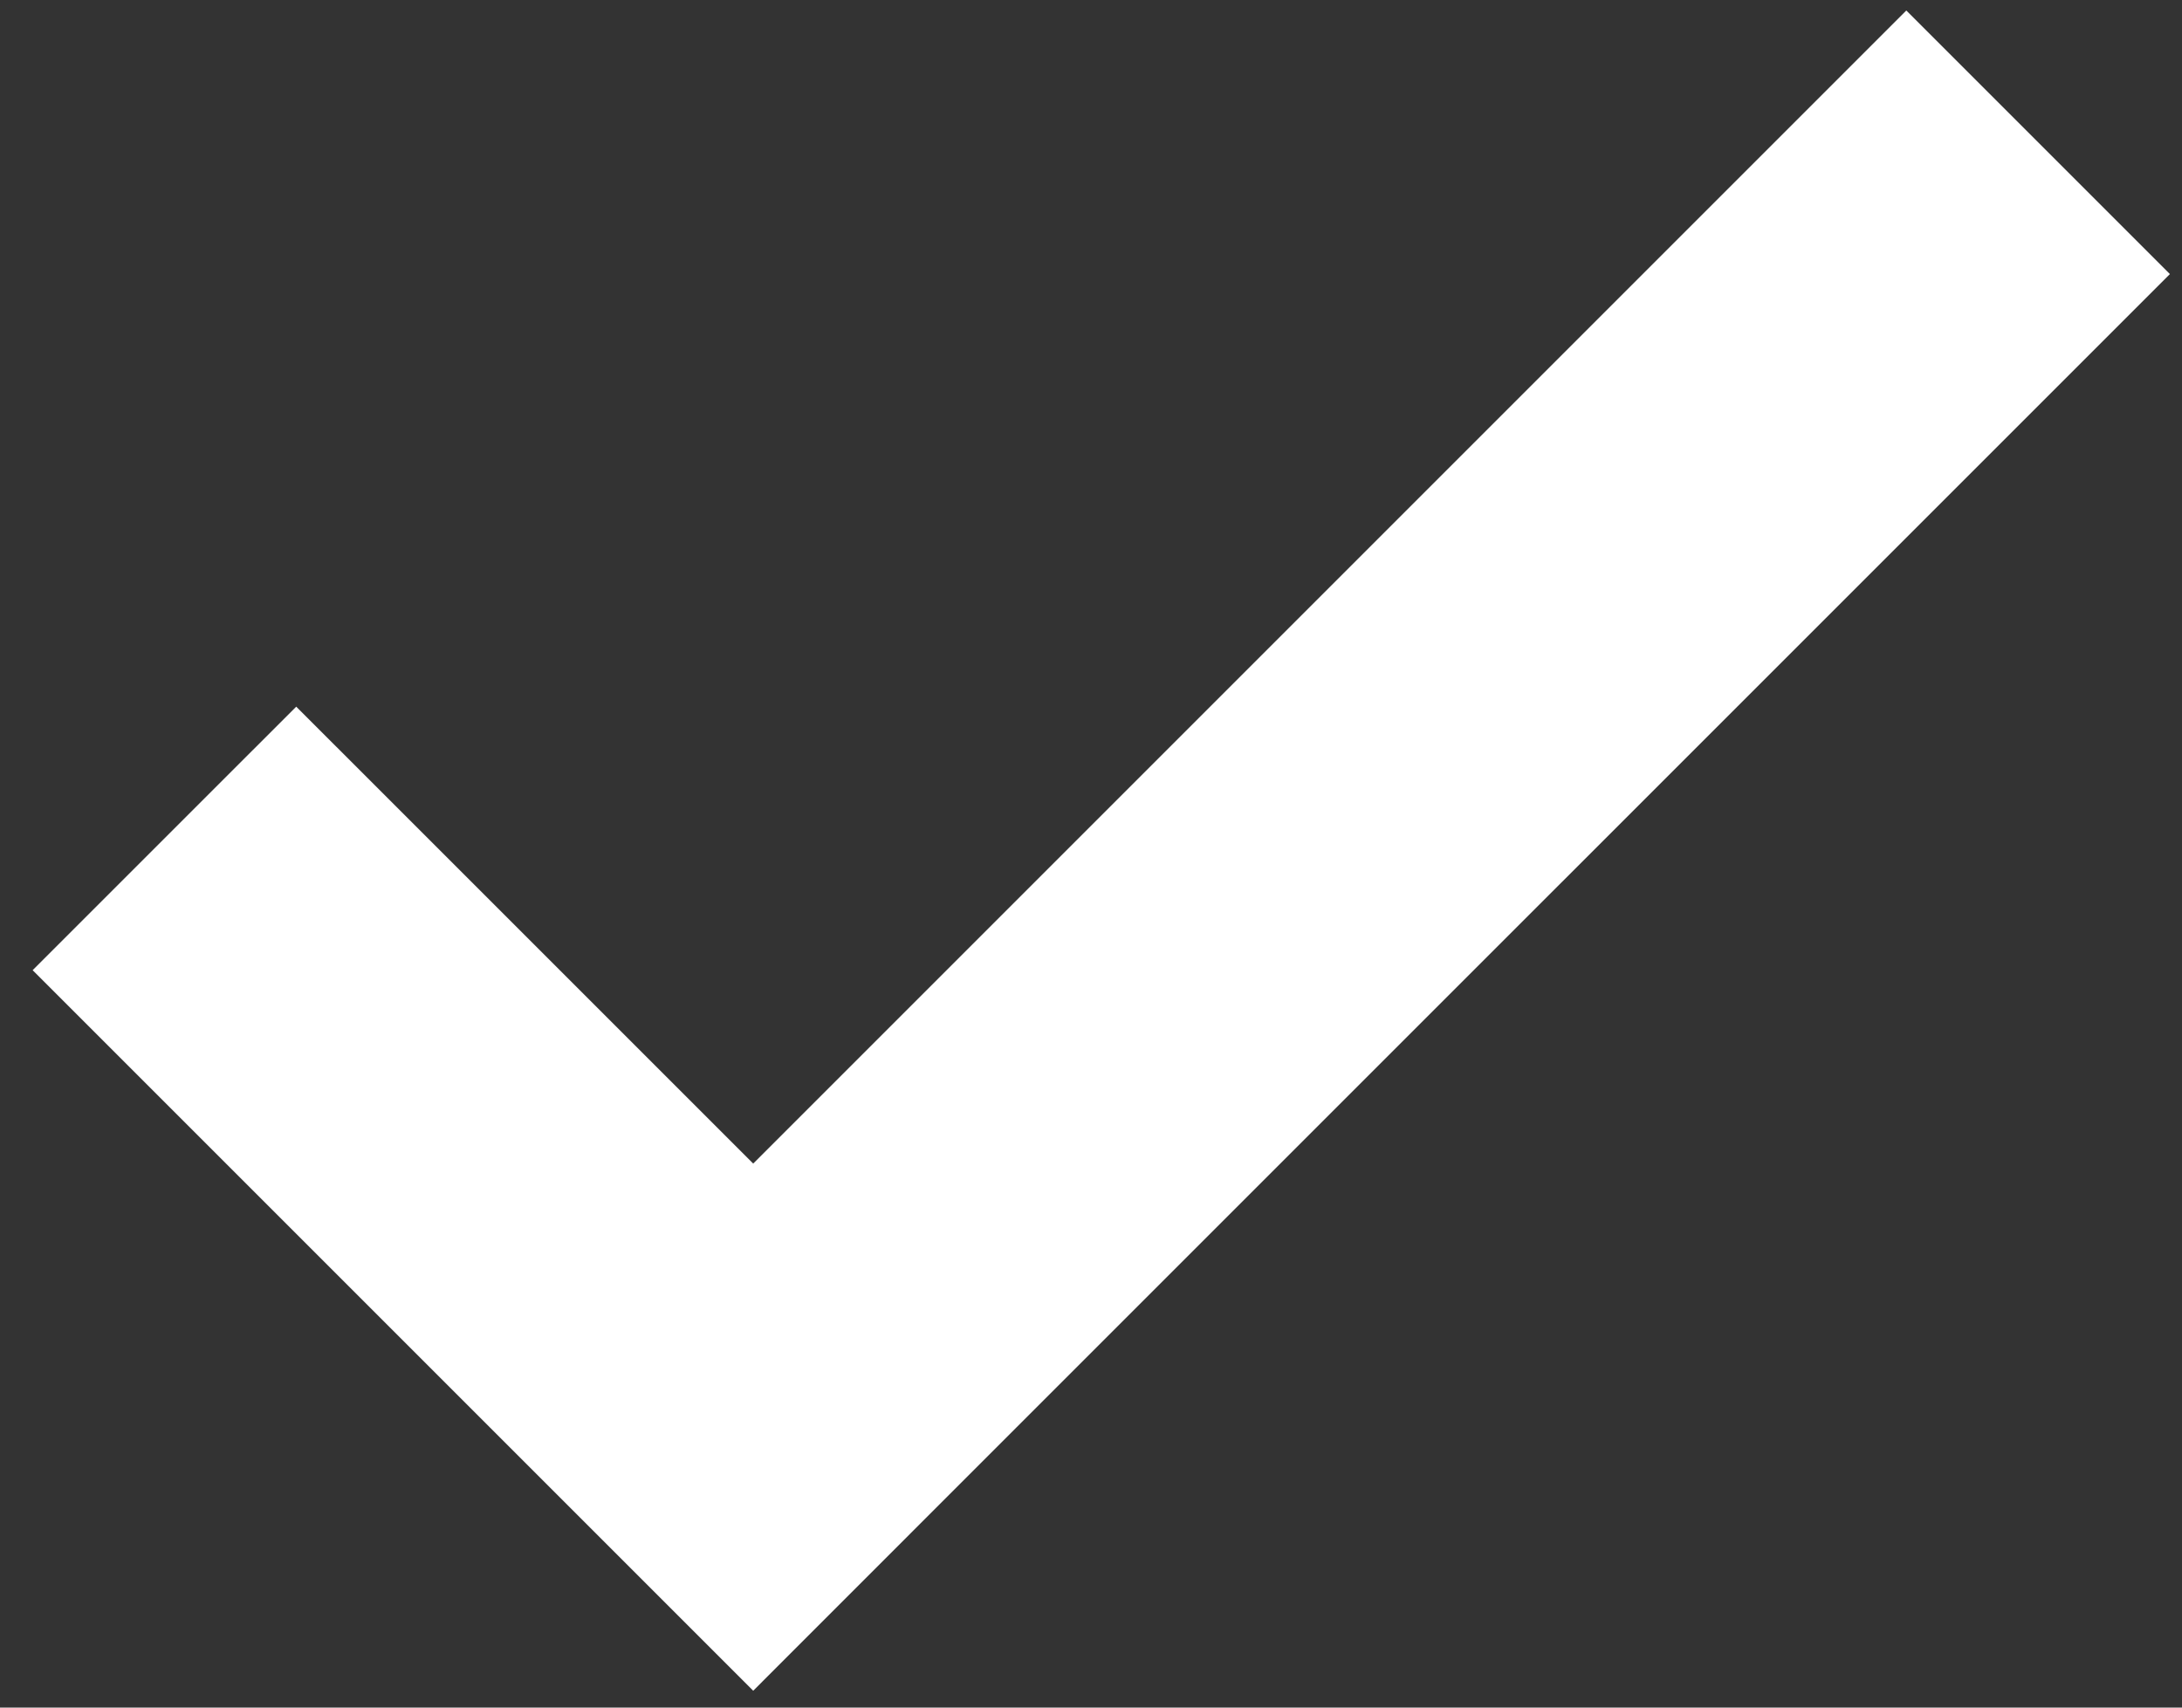 <svg width="46" height="36" viewBox="0 0 46 36" fill="none" xmlns="http://www.w3.org/2000/svg">
<rect x="0" y="0" width="46" height="36" fill="#333333" stroke="none"/>
<path d="M40.188 0.221L15.879 24.531L6.245 14.898L0.688 20.454L15.879 35.645L16.662 34.861L21.435 30.087L45.745 5.778L40.188 0.221Z" fill="white"/>
</svg>
